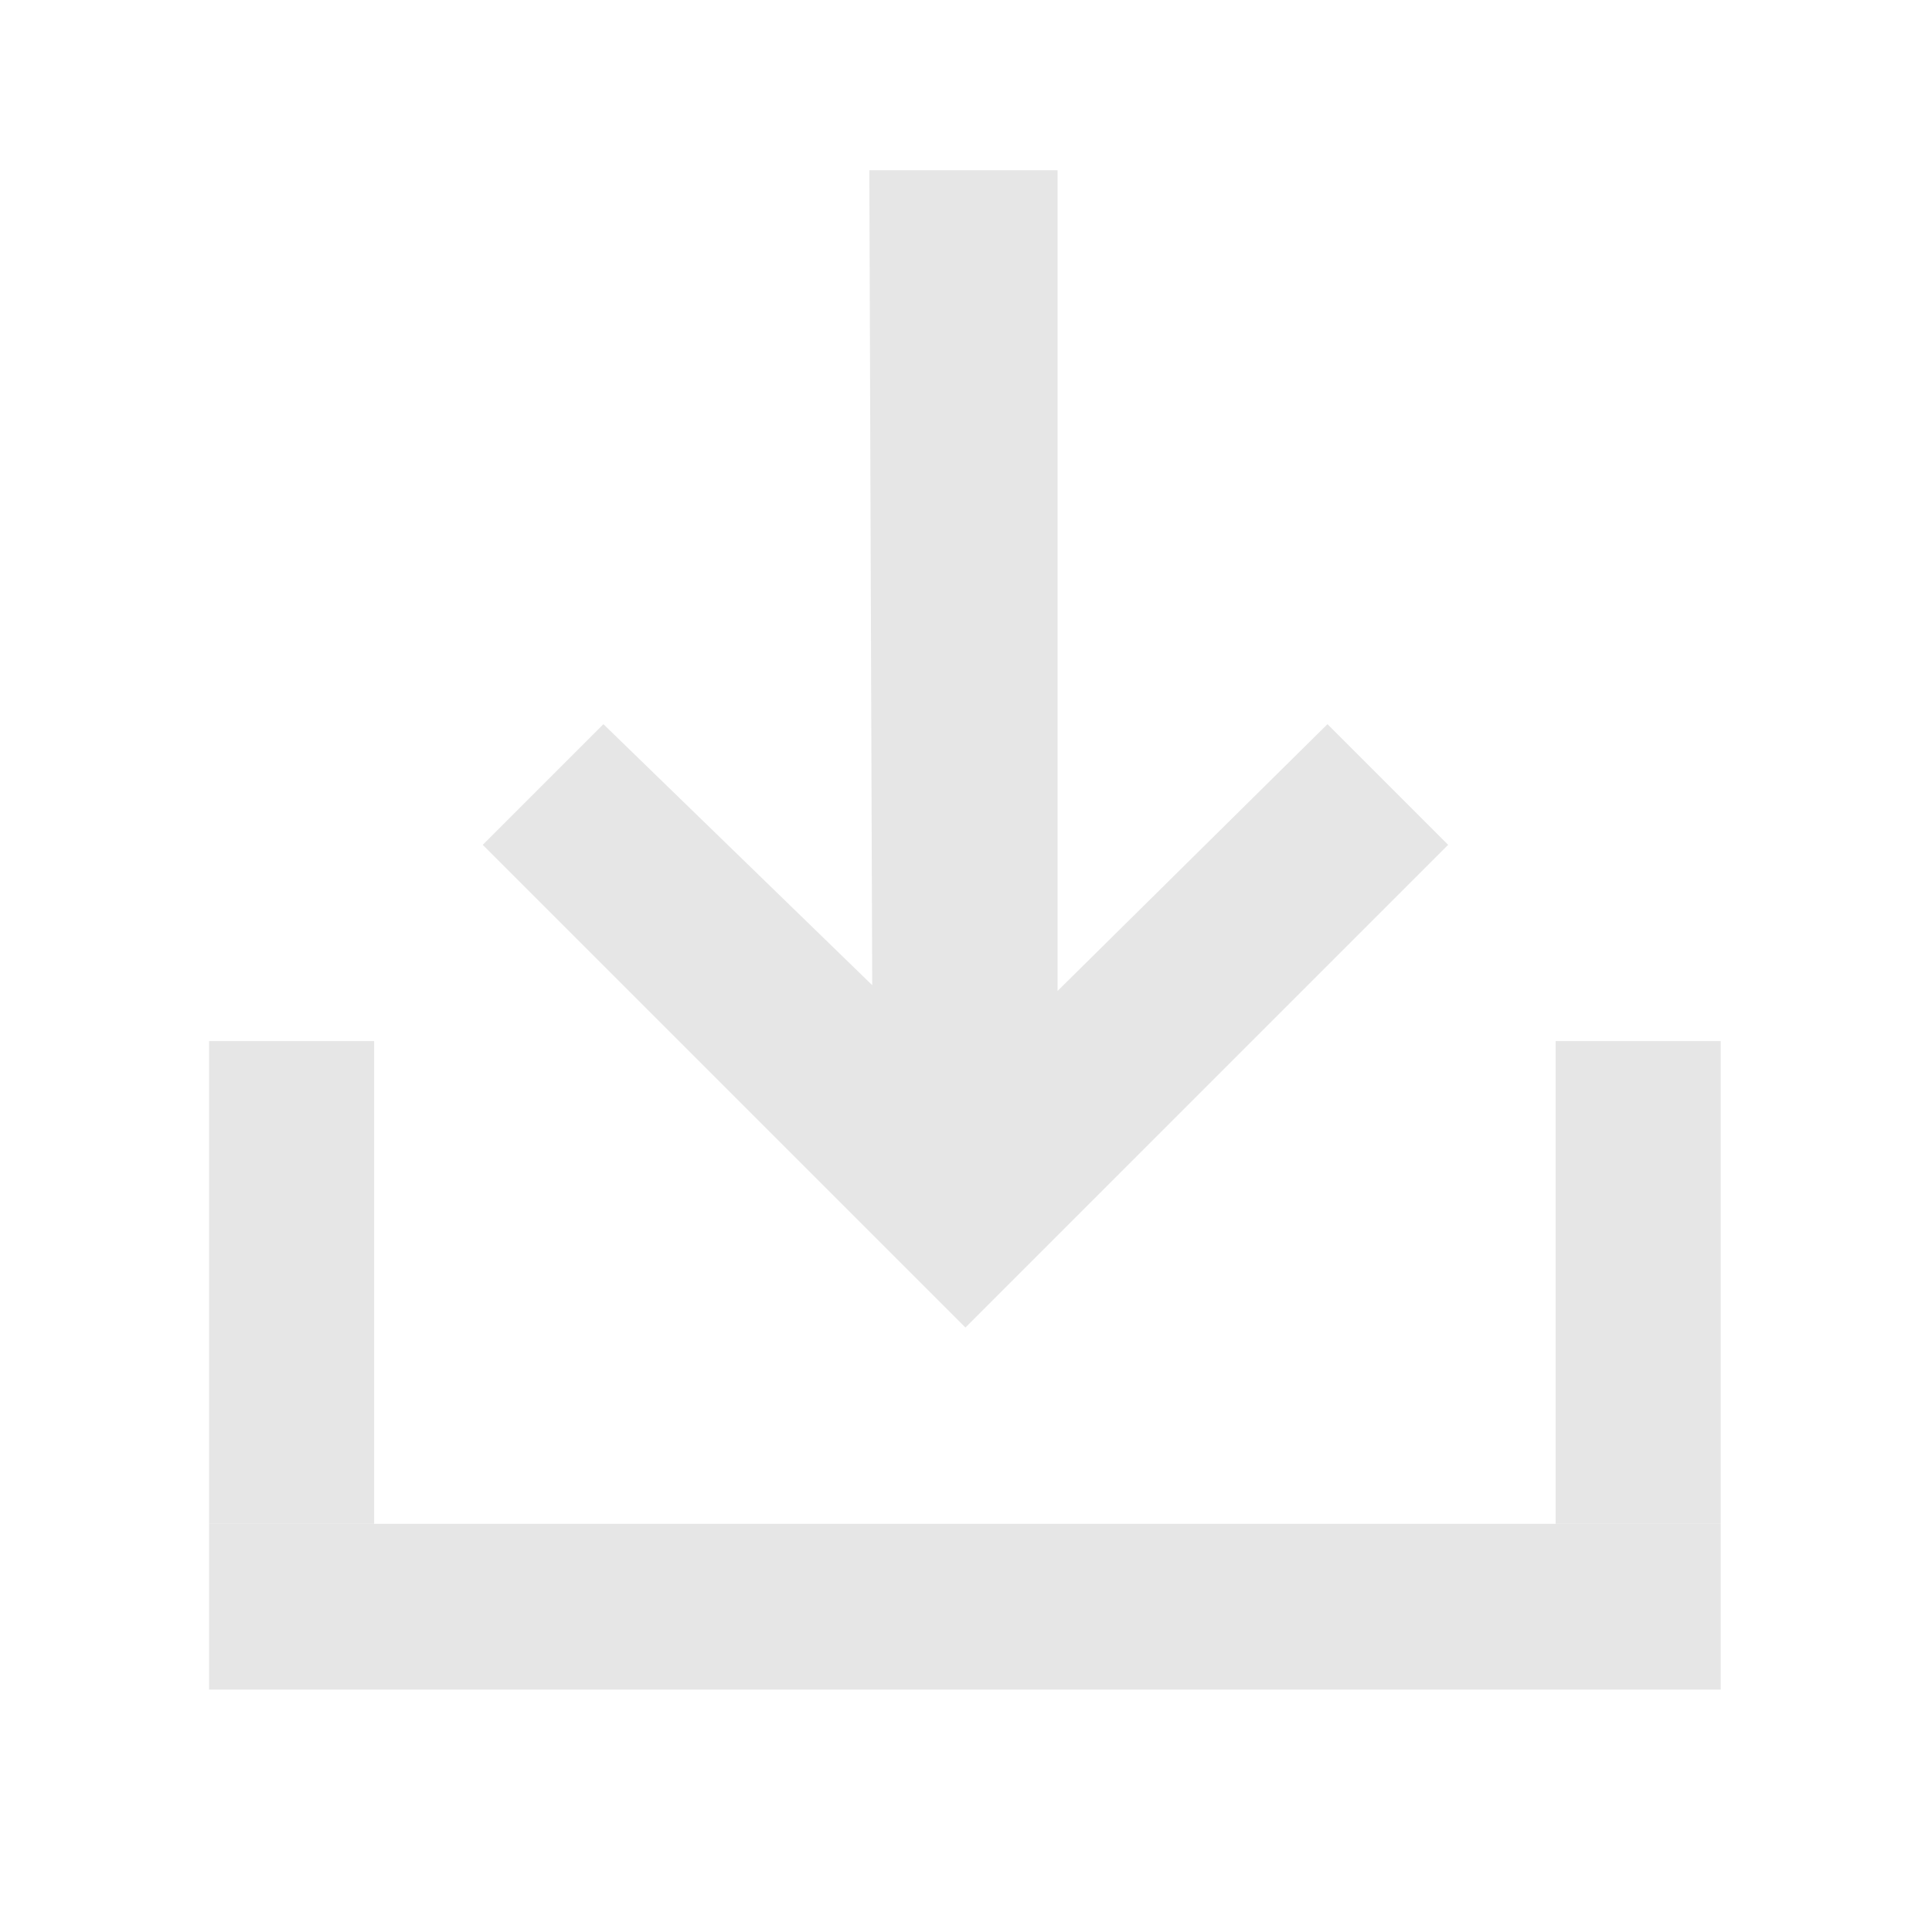 <?xml version="1.0" standalone="no"?><!DOCTYPE svg PUBLIC "-//W3C//DTD SVG 1.1//EN" "http://www.w3.org/Graphics/SVG/1.1/DTD/svg11.dtd"><svg t="1517068804285" class="icon" style="" viewBox="0 0 1024 1024" version="1.1" xmlns="http://www.w3.org/2000/svg" p-id="13526" xmlns:xlink="http://www.w3.org/1999/xlink" width="200" height="200"><defs><style type="text/css"></style></defs><path d="M110.805 551.8l87.489 0 0 255.843-87.489 0 0-255.843Z" p-id="13527" fill="#e6e6e6"></path><path d="M824.525 551.8l87.489 0 0 255.843-87.489 0 0-255.843Z" p-id="13528" fill="#e6e6e6"></path><path d="M110.805 807.643l801.209 0 0 87.866-801.209 0 0-87.866Z" p-id="13529" fill="#e6e6e6"></path><path d="M460.758 90.227 560.525 90.227 560.525 525.225 703.587 383.824 767.548 447.784 511.706 703.627 255.863 447.784 319.824 383.824 462.293 522.155Z" p-id="13530" fill="#e6e6e6"></path></svg>